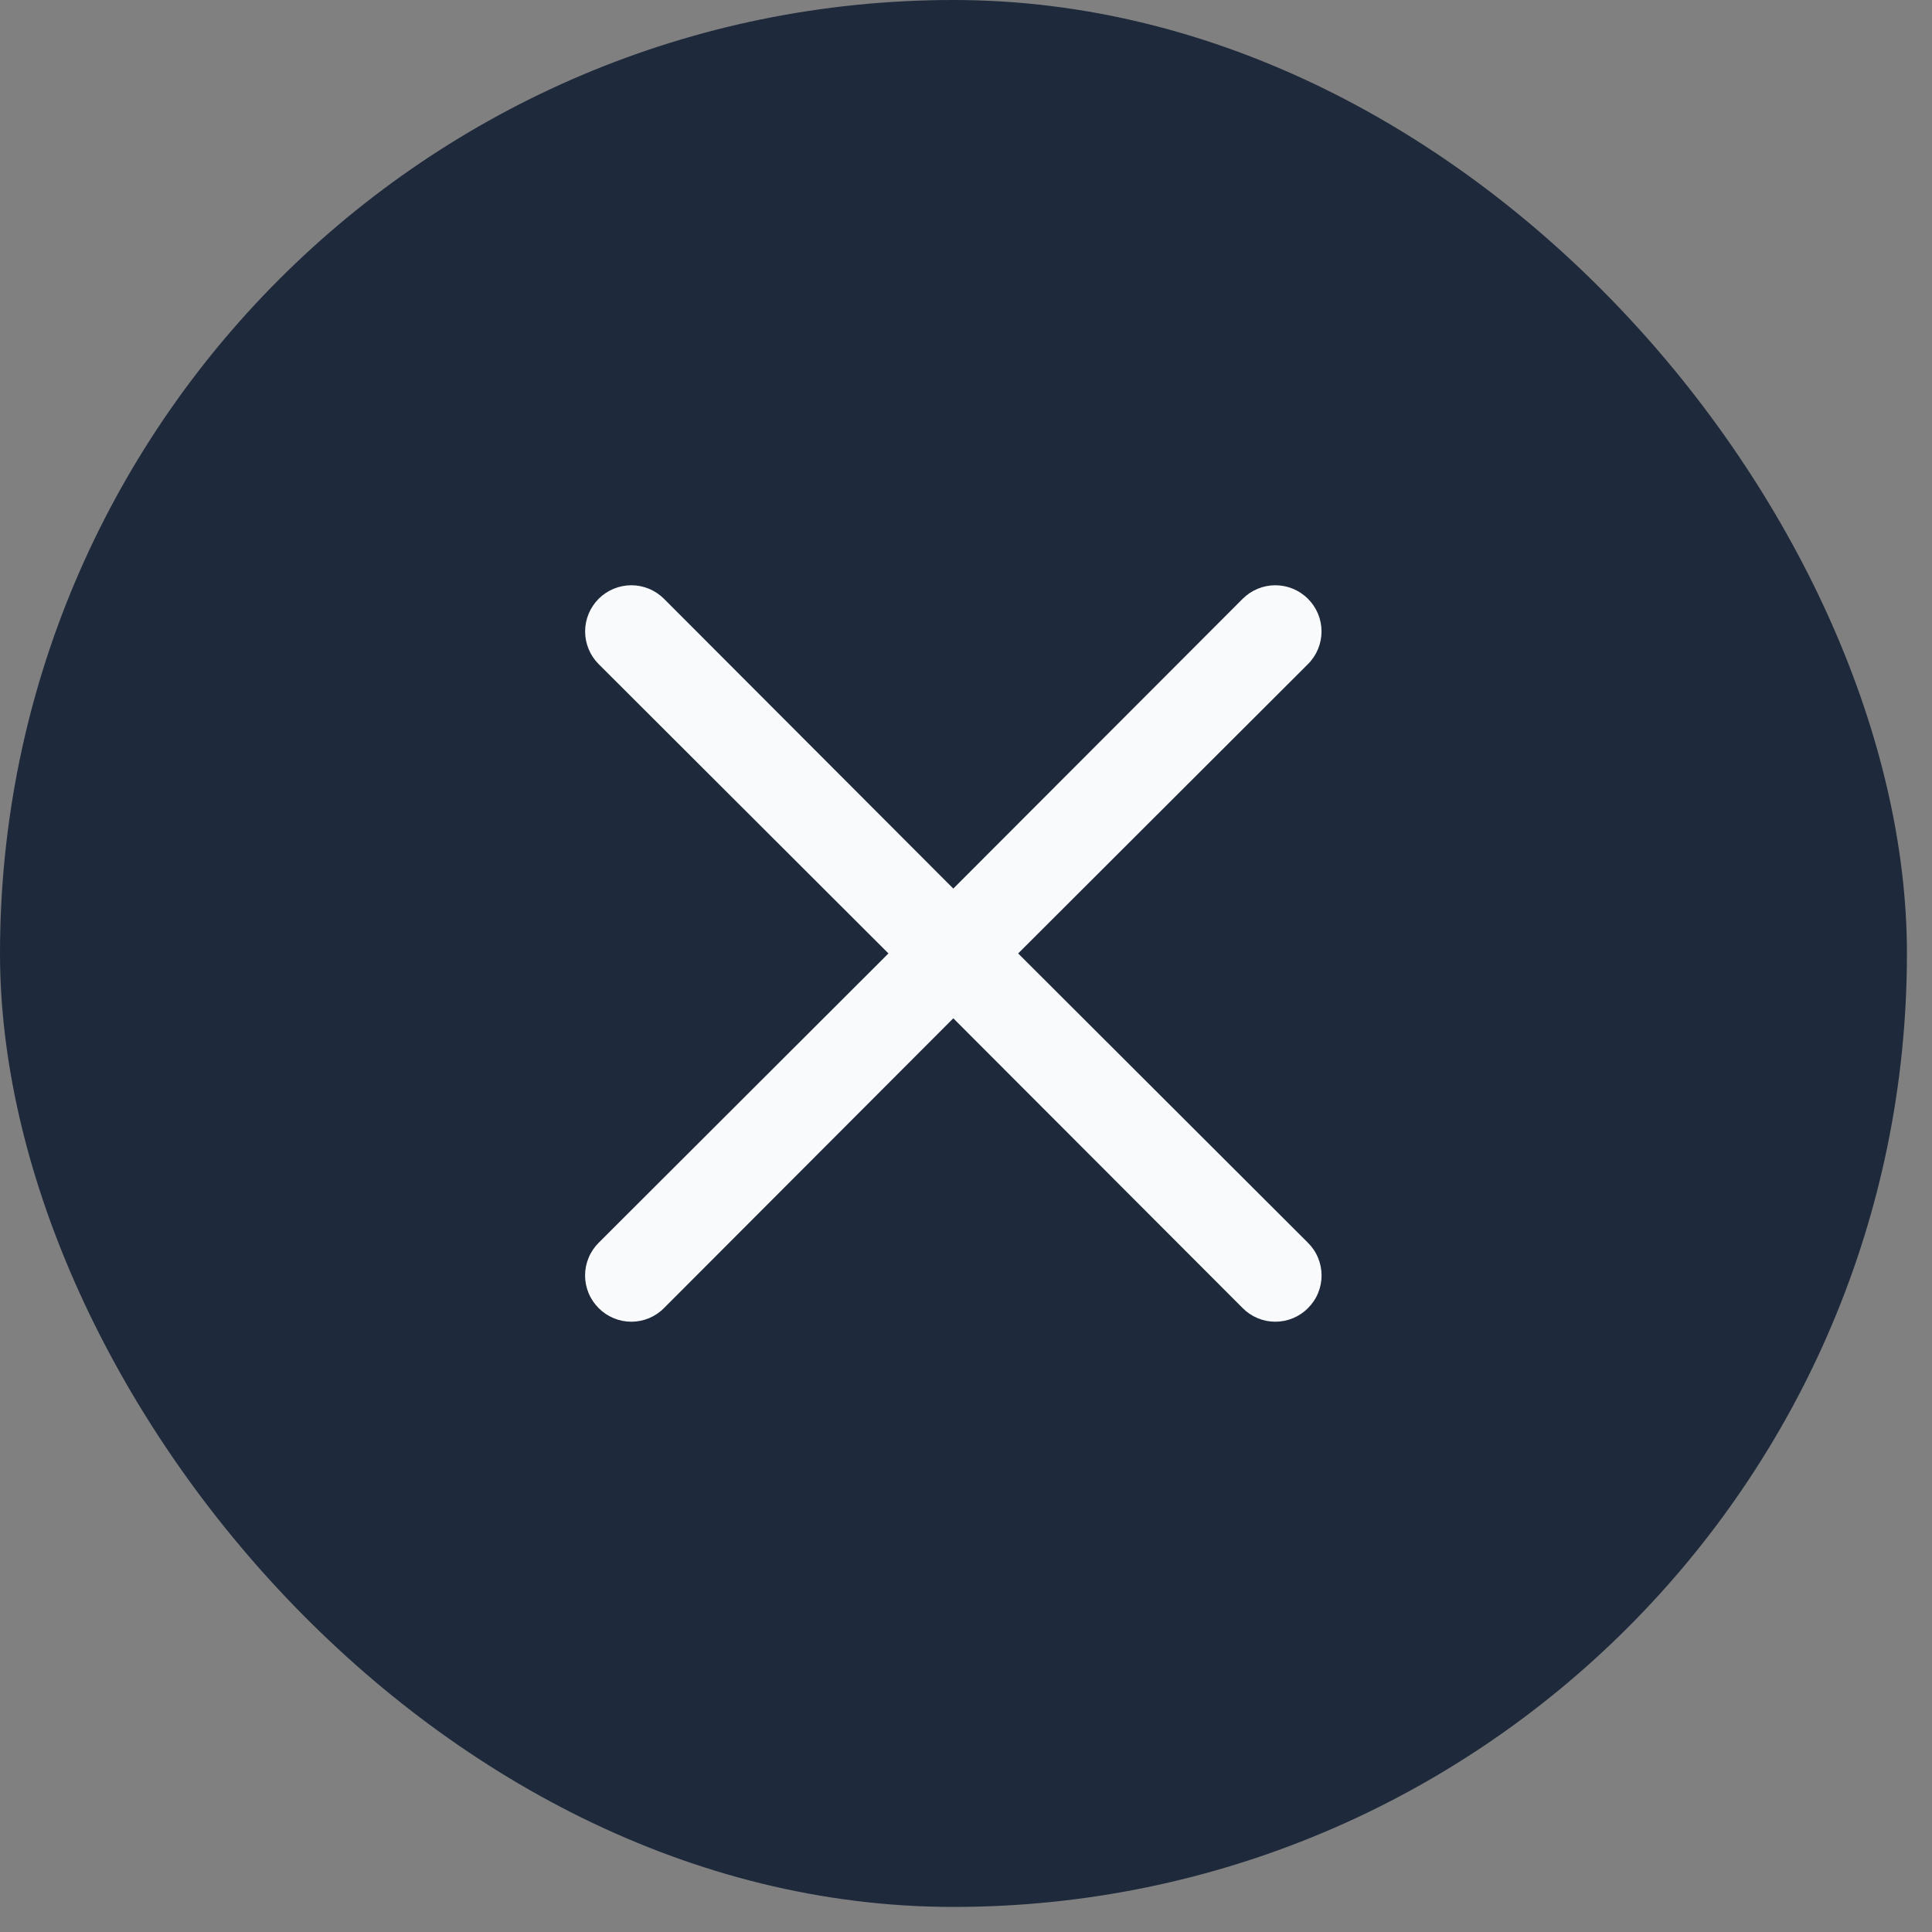 <svg width="42" height="42" viewBox="0 0 42 42" fill="none" xmlns="http://www.w3.org/2000/svg">
<rect x="0" y="0" width="42" height="42" fill="#808080" stroke="none"/>
<rect width="41.455" height="41.455" rx="20.727" fill="#1E293B"/>
<path d="M22.134 20.727L28.434 14.437C28.623 14.249 28.729 13.993 28.729 13.727C28.729 13.461 28.623 13.206 28.434 13.017C28.246 12.829 27.991 12.723 27.724 12.723C27.458 12.723 27.203 12.829 27.015 13.017L20.724 19.317L14.434 13.017C14.246 12.829 13.991 12.723 13.725 12.723C13.458 12.723 13.203 12.829 13.014 13.017C12.826 13.206 12.72 13.461 12.72 13.727C12.72 13.993 12.826 14.249 13.014 14.437L19.314 20.727L13.014 27.017C12.921 27.11 12.846 27.221 12.796 27.343C12.745 27.465 12.719 27.595 12.719 27.727C12.719 27.859 12.745 27.99 12.796 28.112C12.846 28.234 12.921 28.344 13.014 28.437C13.107 28.531 13.218 28.605 13.34 28.656C13.462 28.707 13.592 28.733 13.725 28.733C13.857 28.733 13.987 28.707 14.109 28.656C14.231 28.605 14.342 28.531 14.434 28.437L20.724 22.137L27.015 28.437C27.108 28.531 27.218 28.605 27.34 28.656C27.462 28.707 27.593 28.733 27.724 28.733C27.857 28.733 27.987 28.707 28.109 28.656C28.231 28.605 28.342 28.531 28.434 28.437C28.528 28.344 28.603 28.234 28.653 28.112C28.704 27.99 28.73 27.859 28.73 27.727C28.73 27.595 28.704 27.465 28.653 27.343C28.603 27.221 28.528 27.11 28.434 27.017L22.134 20.727Z" fill="#F8FAFC"/>
</svg>
